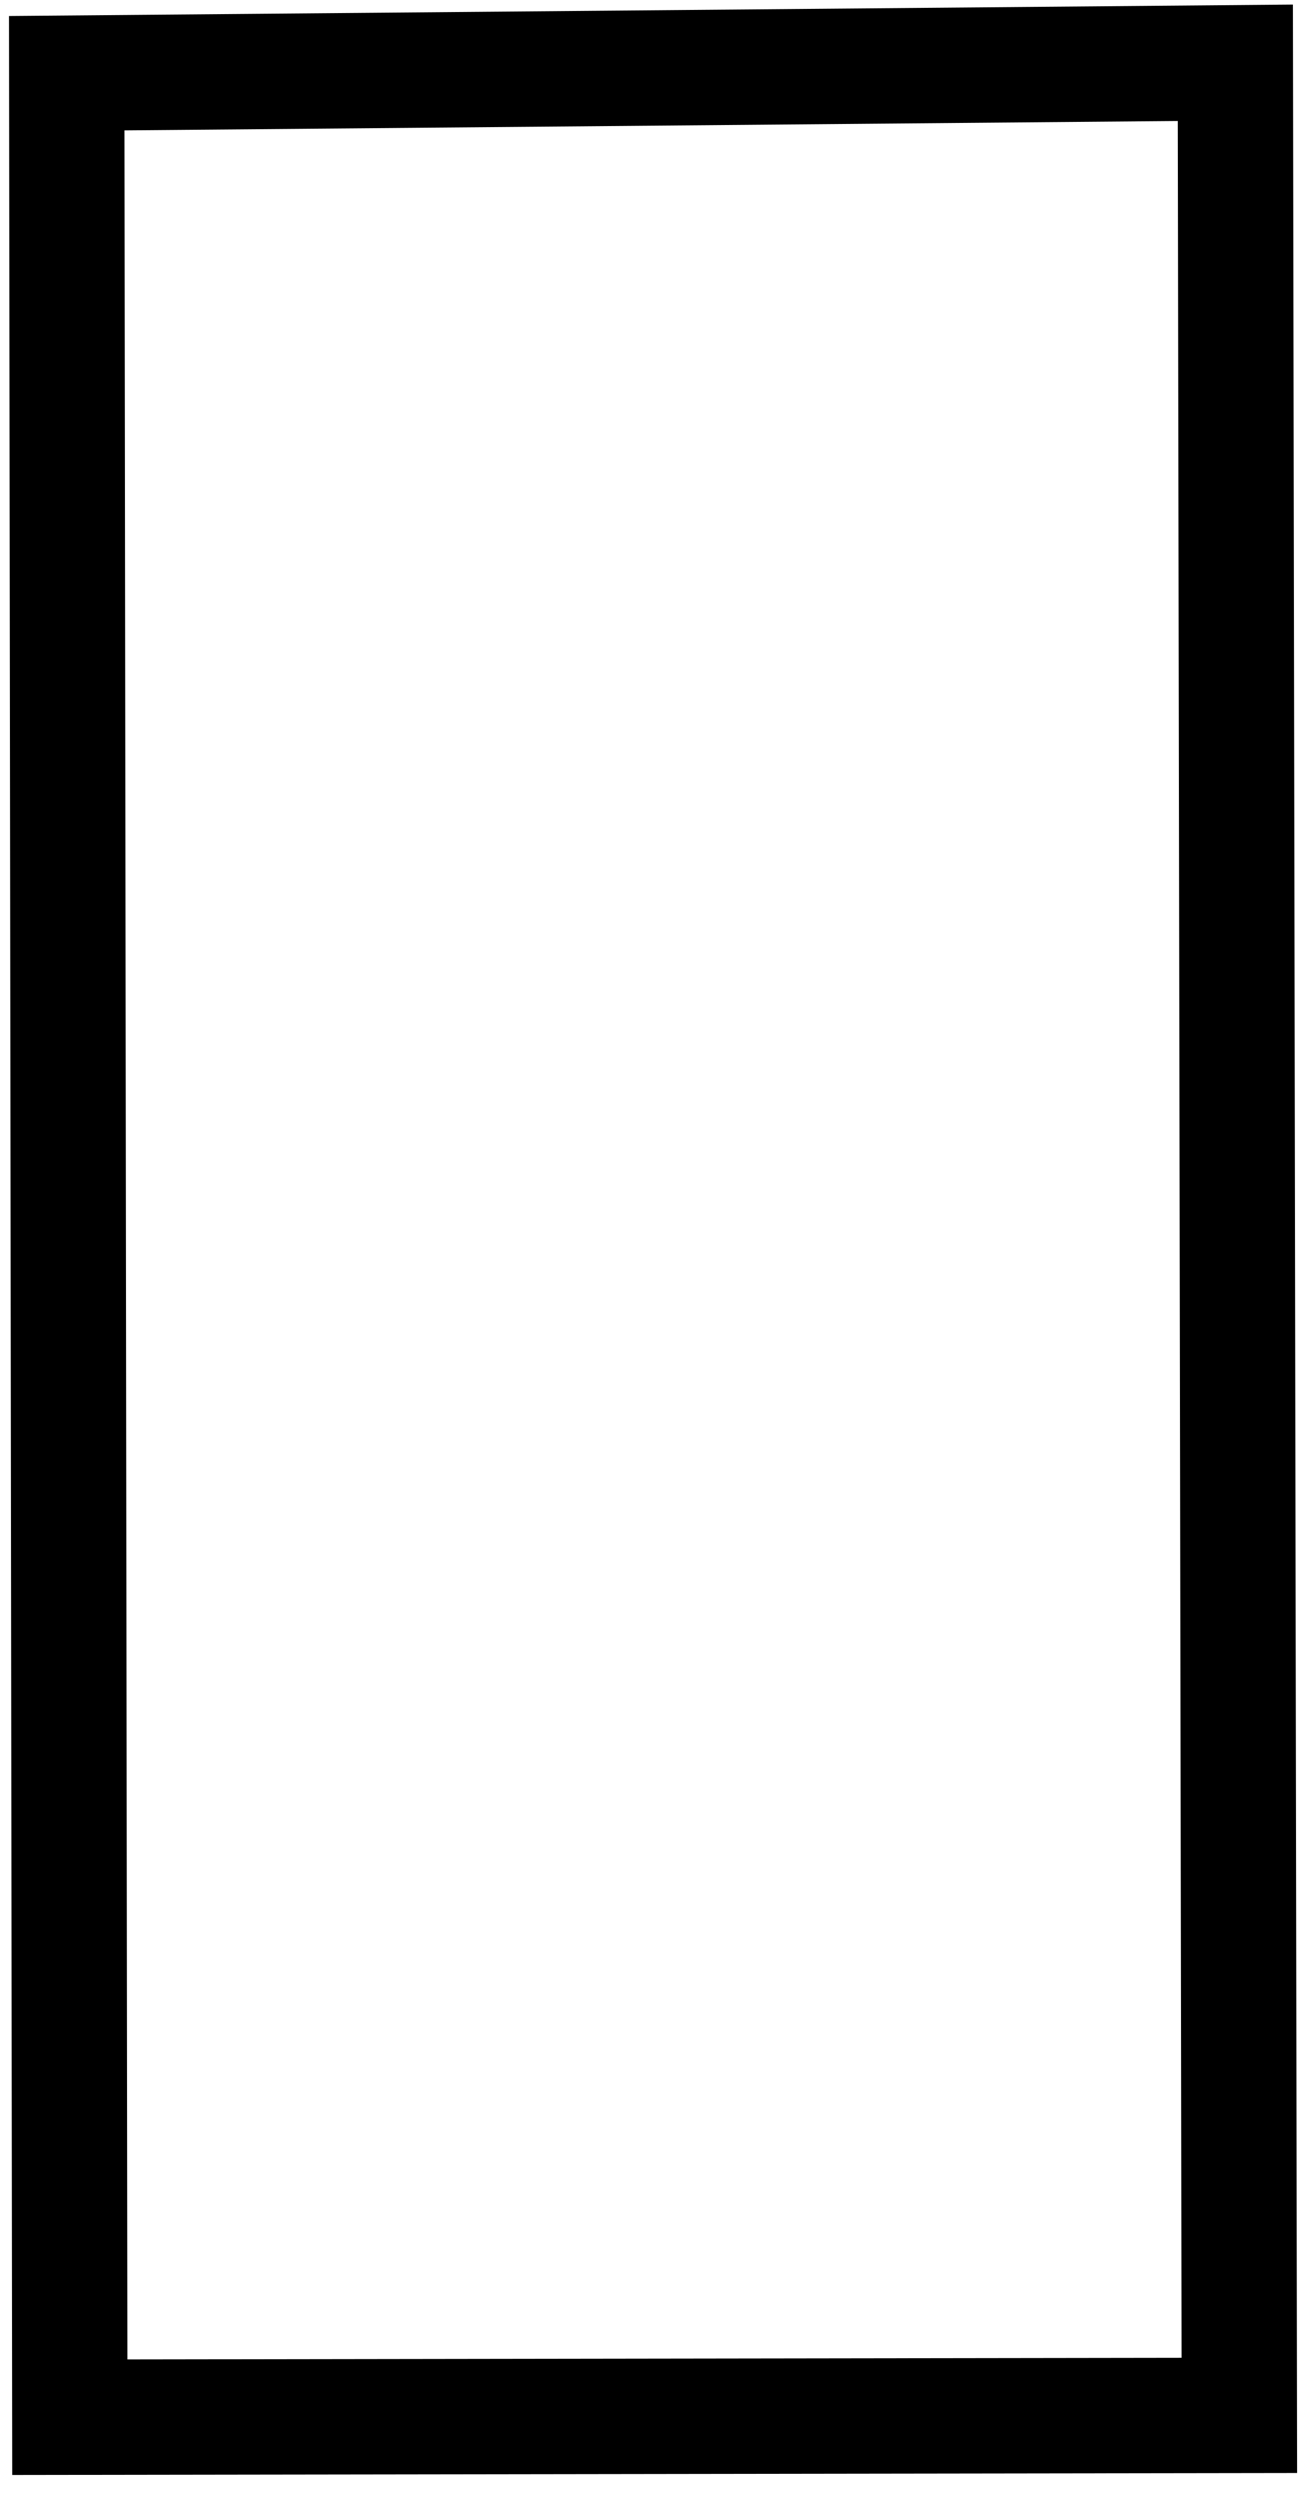 <svg width="34" height="65" viewBox="0 0 34 65" fill="none" xmlns="http://www.w3.org/2000/svg">
<path d="M1.736 1.903L32.136 1.632L32.24 62.795L1.816 62.842L1.736 1.903Z" stroke="black" stroke-width="3"/>
</svg>

